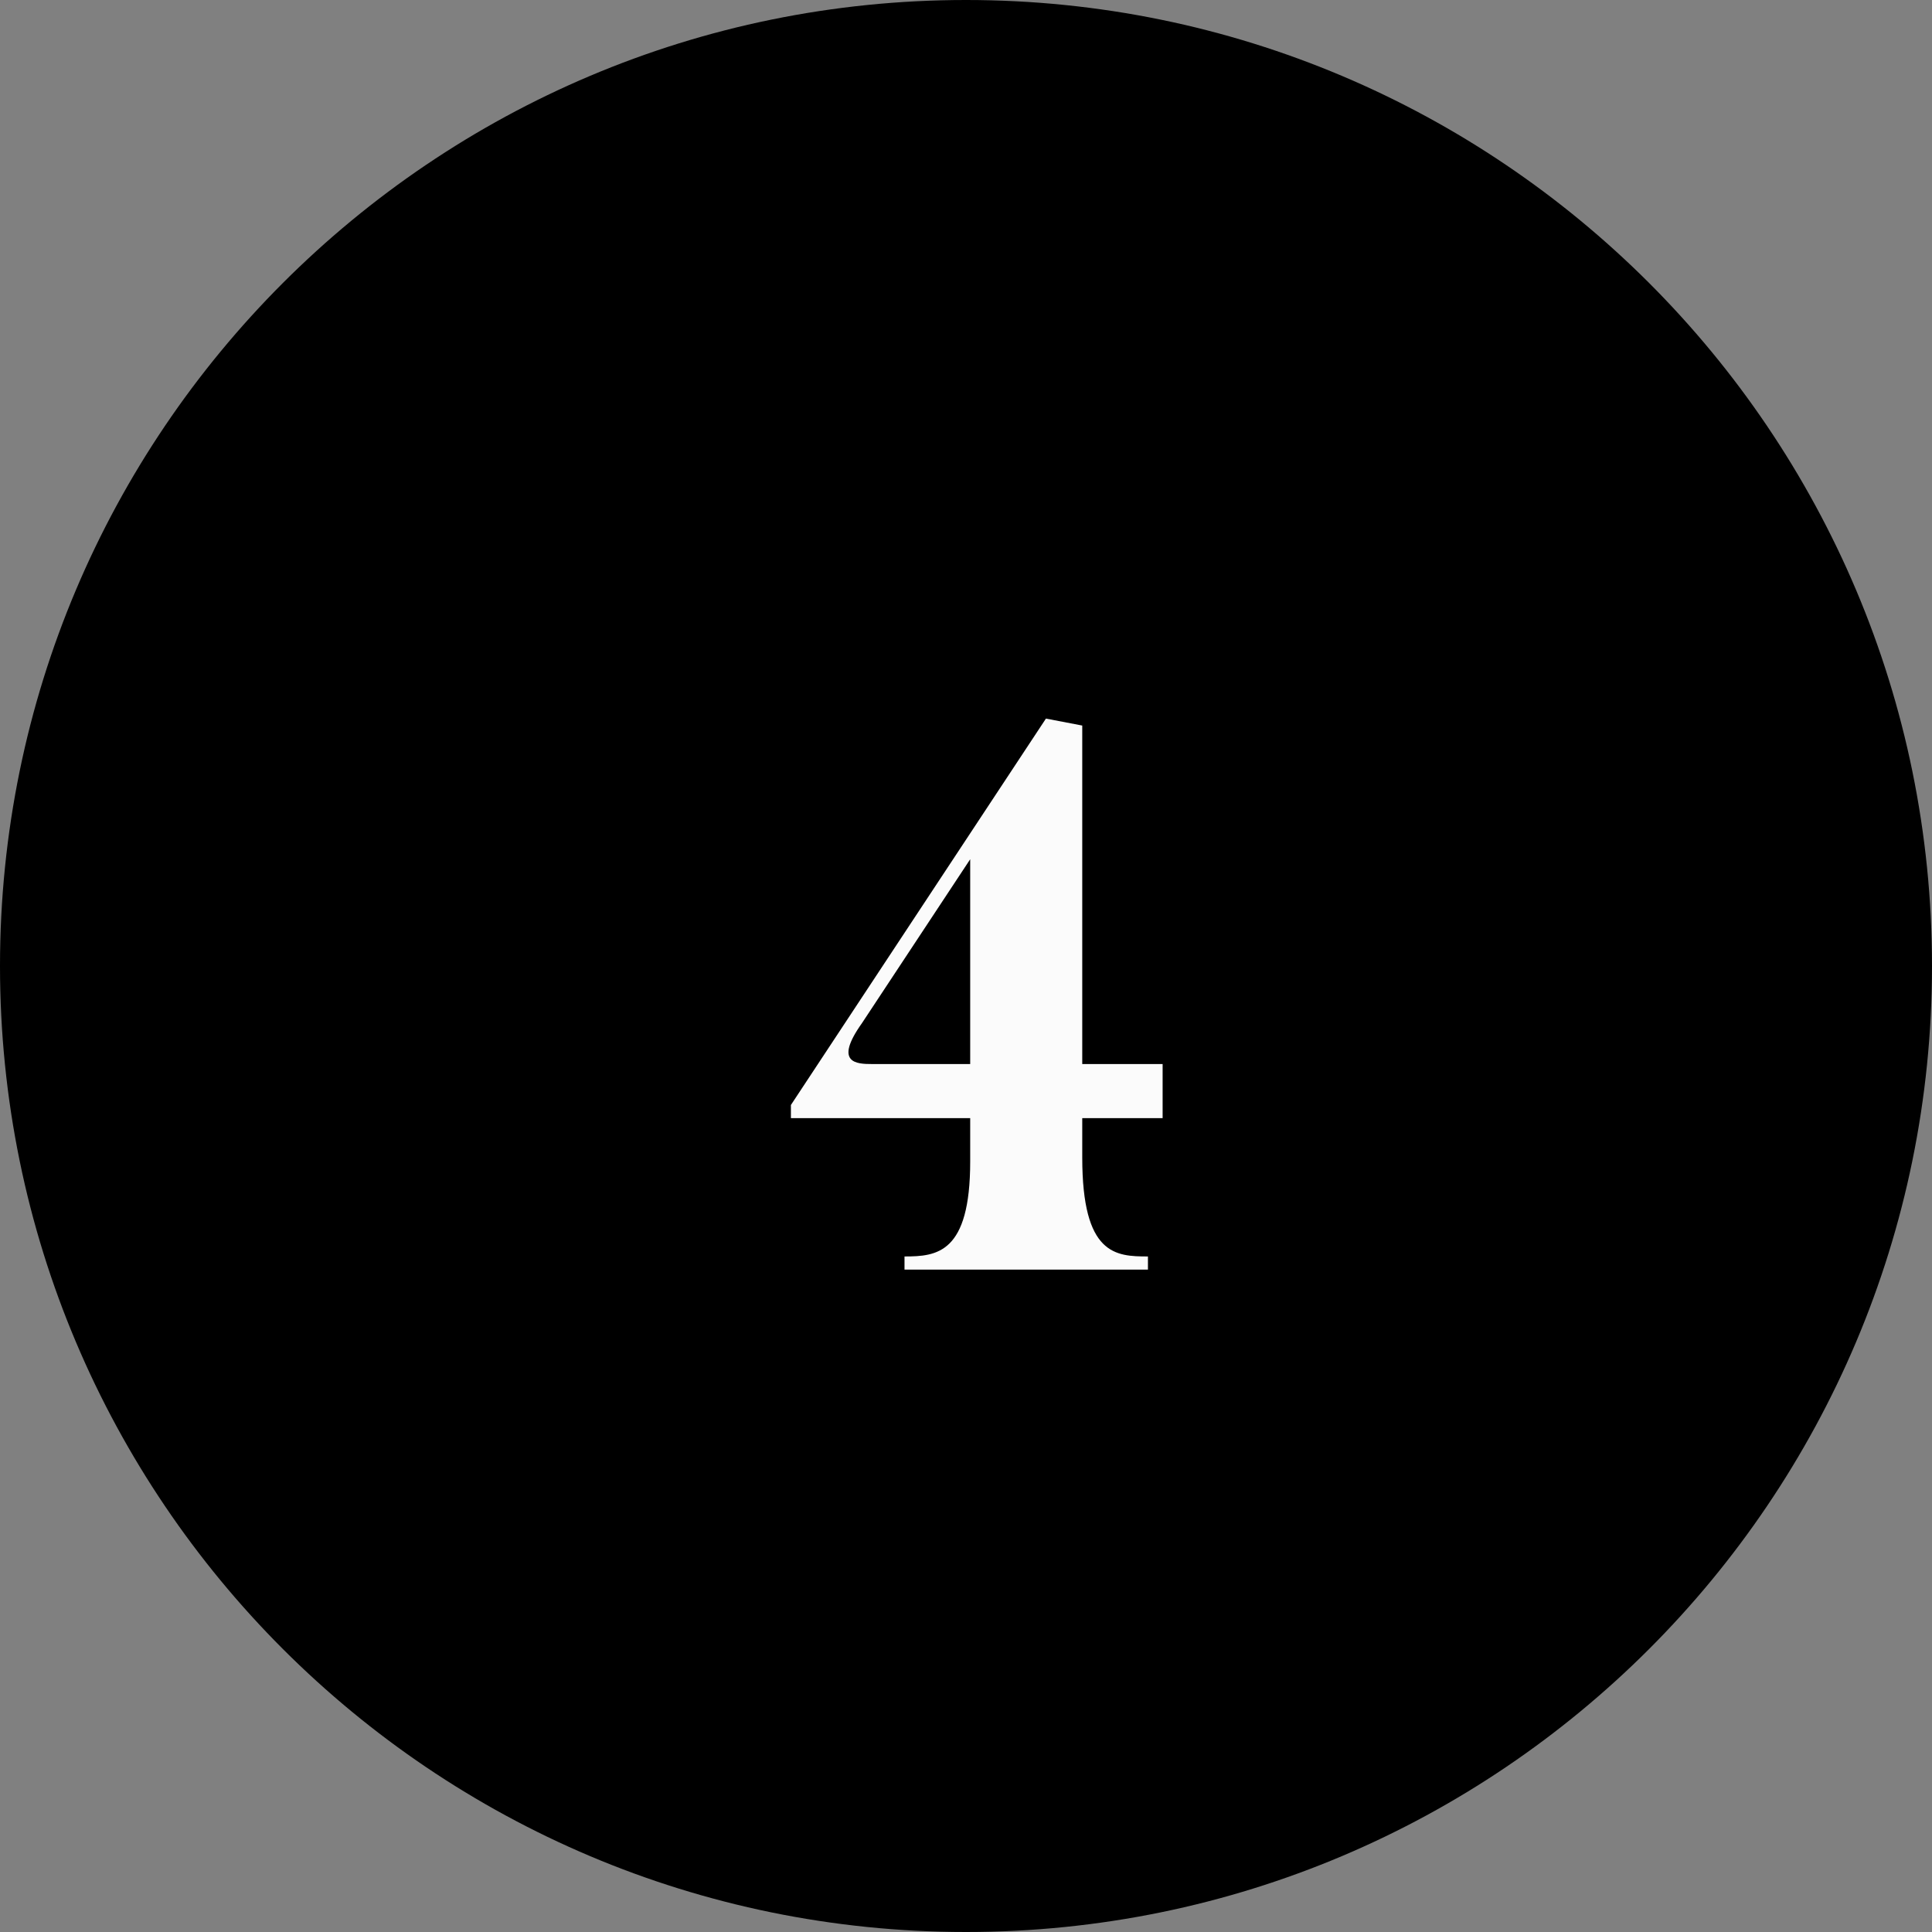 <svg width="70" height="70" viewBox="0 0 70 70" fill="none" xmlns="http://www.w3.org/2000/svg">
<rect x="0" y="0" width="70" height="70" fill="#808080" stroke="none"/>
<path fill-rule="evenodd" clip-rule="evenodd" d="M35 70C54.33 70 70 54.33 70 35C70 15.67 54.33 0 35 0C15.67 0 0 15.67 0 35C0 54.33 15.67 70 35 70Z" fill="black"/>
<path d="M42.124 40.512V38.552H39.212V26.288L37.896 26.036L28.656 40.036V40.512H35.152V42.08C35.152 45.412 33.948 45.524 32.772 45.524V46H41.592V45.524C40.416 45.524 39.212 45.468 39.212 41.94V40.512H42.124ZM35.152 38.552H31.596C31.036 38.552 30.196 38.524 31.232 37.068L35.152 31.132V38.552Z" fill="#FBFBFB"/>
</svg>
